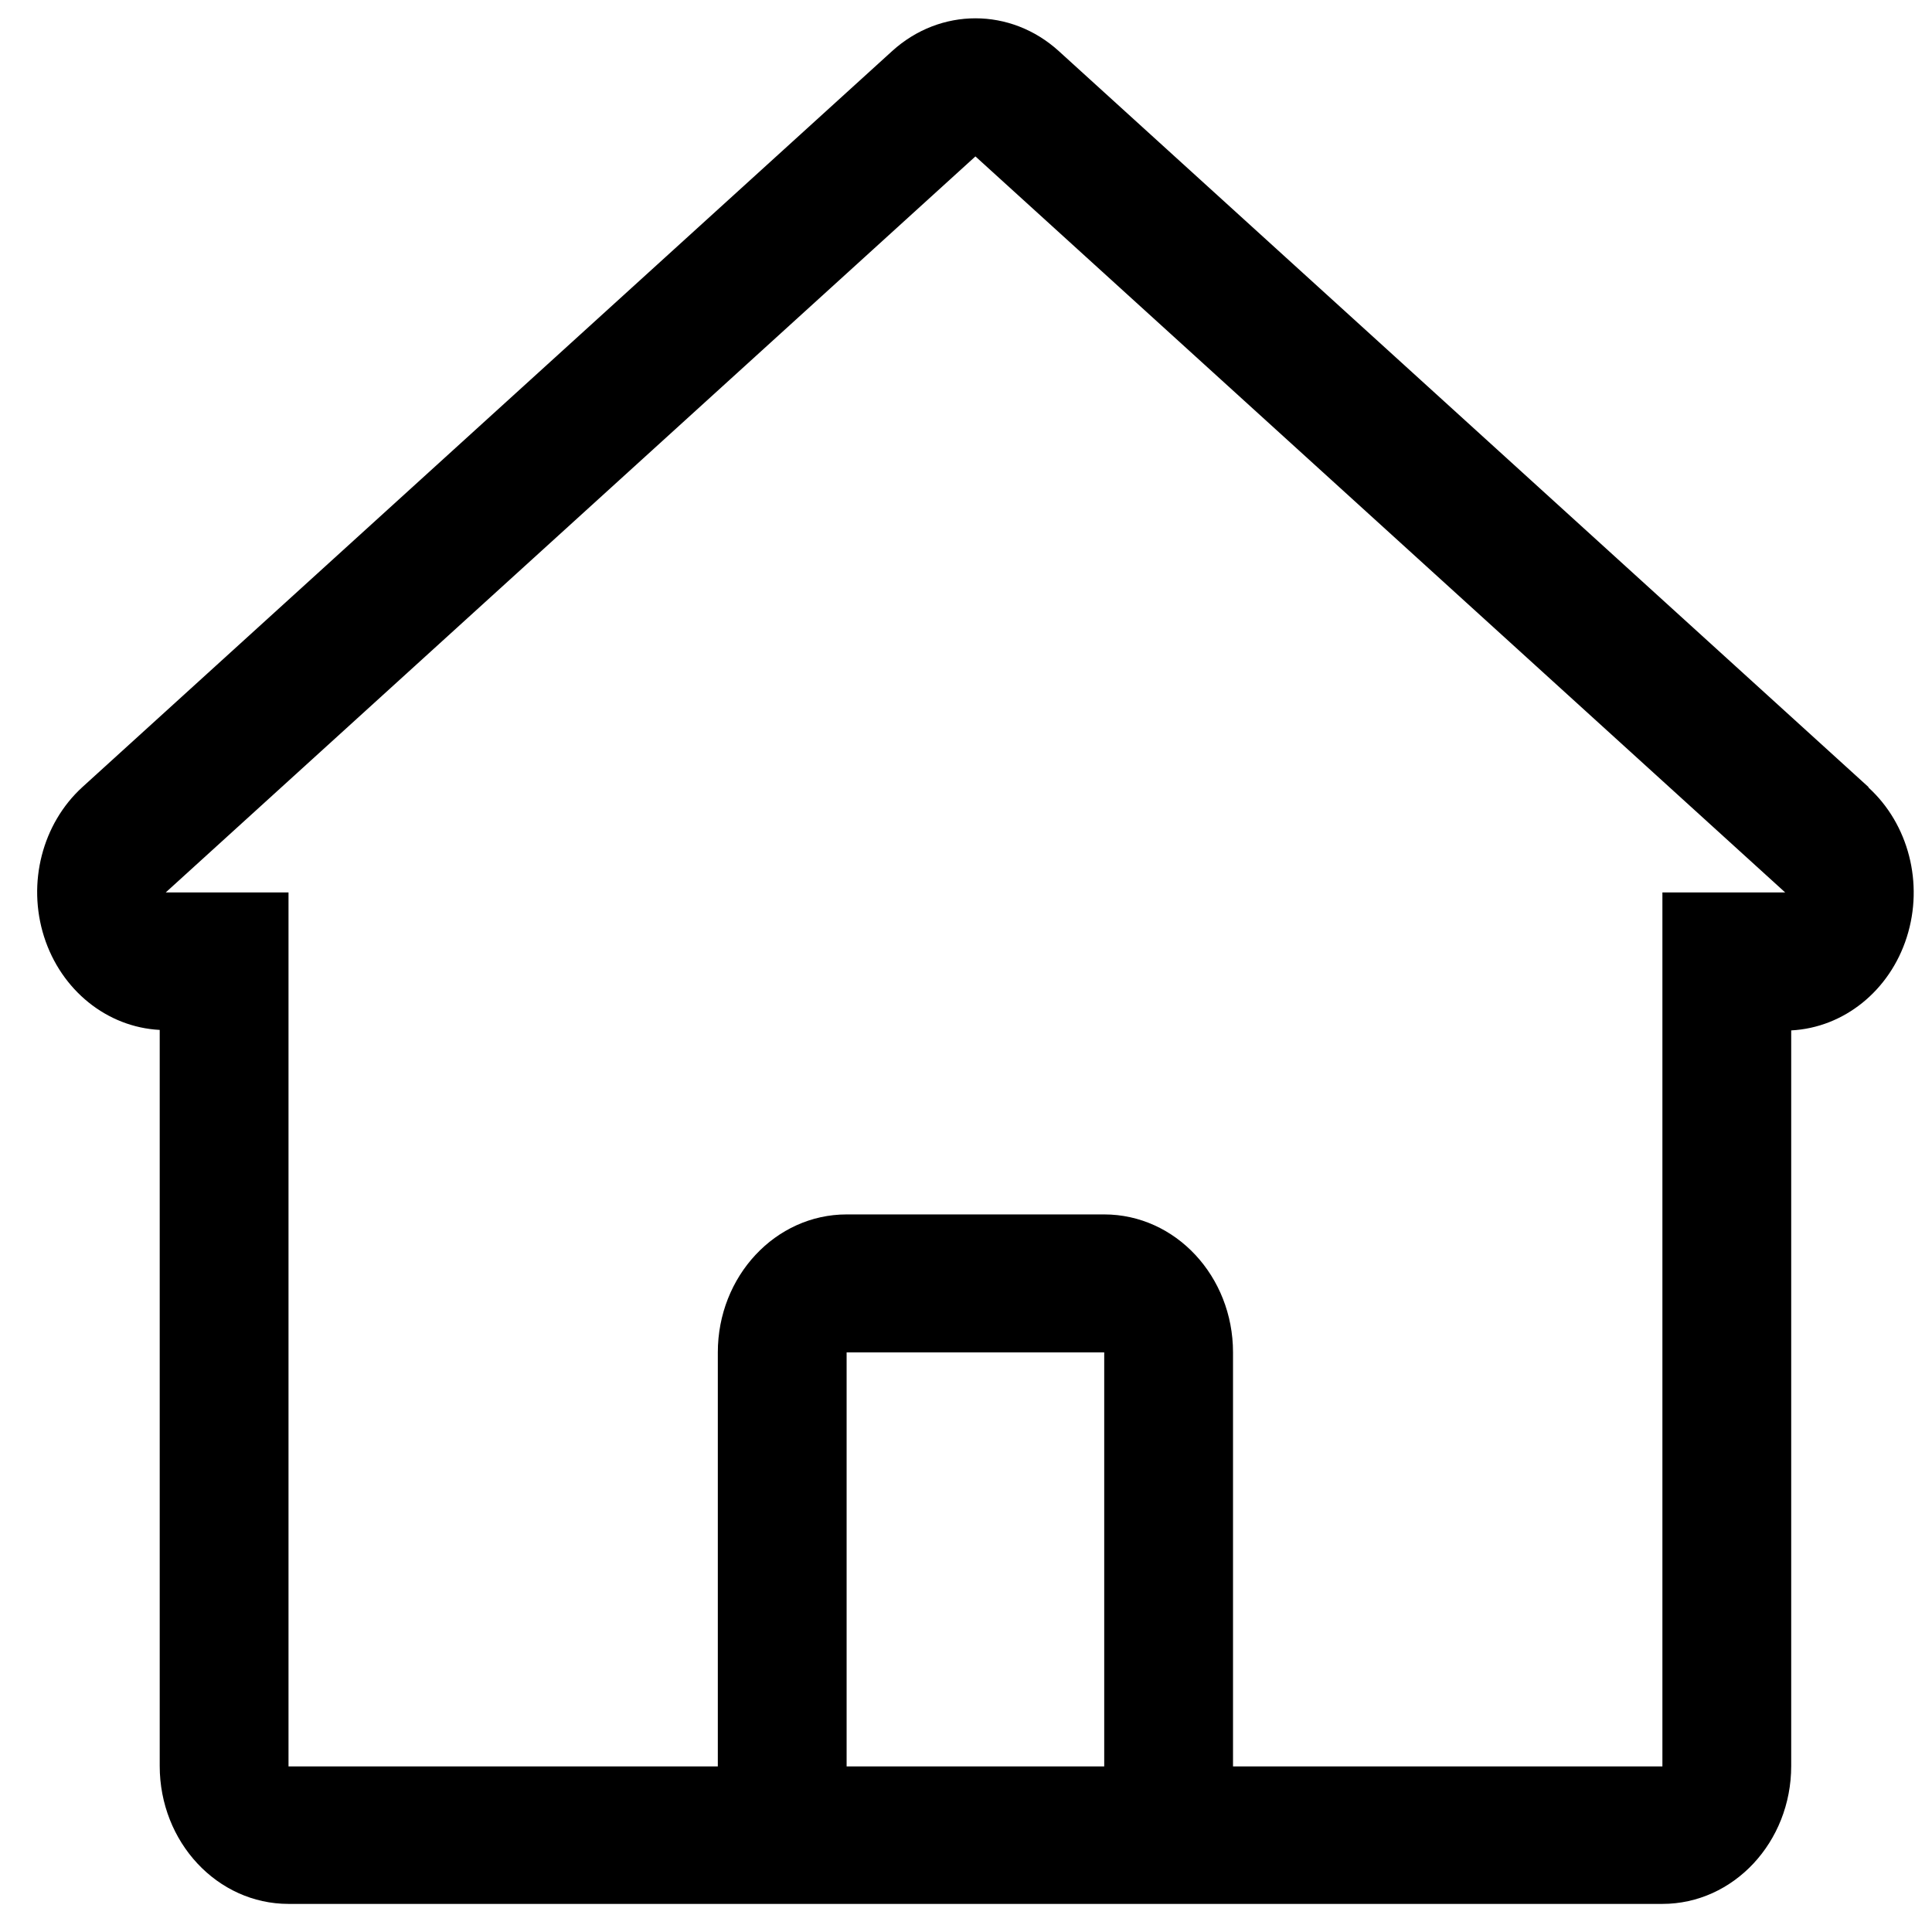 <?xml version="1.0" encoding="UTF-8"?>
<svg width="24px" height="24px" viewBox="0 0 24 24" version="1.1" xmlns="http://www.w3.org/2000/svg" xmlns:xlink="http://www.w3.org/1999/xlink">
    <title>Home</title>
    <g id="Page-1" stroke="none" stroke-width="1" fill="none" fill-rule="evenodd">
        <g id="Home" fill="#000000">
            <path d="M23.211,9.777 L13.152,0.634 C12.555,0.092 11.68,0.092 11.083,0.634 L1.024,9.777 C0.524,10.233 0.336,10.97 0.547,11.635 C0.759,12.301 1.329,12.76 1.984,12.794 L1.984,21.937 C1.984,22.884 2.7,23.651 3.584,23.651 L20.651,23.651 C21.534,23.651 22.251,22.884 22.251,21.937 L22.251,12.8 C22.906,12.766 23.476,12.306 23.687,11.641 C23.899,10.975 23.71,10.239 23.211,9.783 L23.211,9.777 Z M11.584,21.943 L10.517,21.943 L10.517,16.8 L13.717,16.8 L13.717,21.943 L11.584,21.943 Z M20.651,11.086 L20.651,21.943 L15.317,21.943 L15.317,16.8 C15.317,15.853 14.601,15.086 13.717,15.086 L10.517,15.086 C9.634,15.086 8.917,15.853 8.917,16.8 L8.917,21.943 L3.584,21.943 L3.584,11.086 L2.059,11.086 L12.117,1.943 L22.176,11.086 L20.651,11.086 Z" id="Shape"></path>
        </g>
    </g>
</svg>